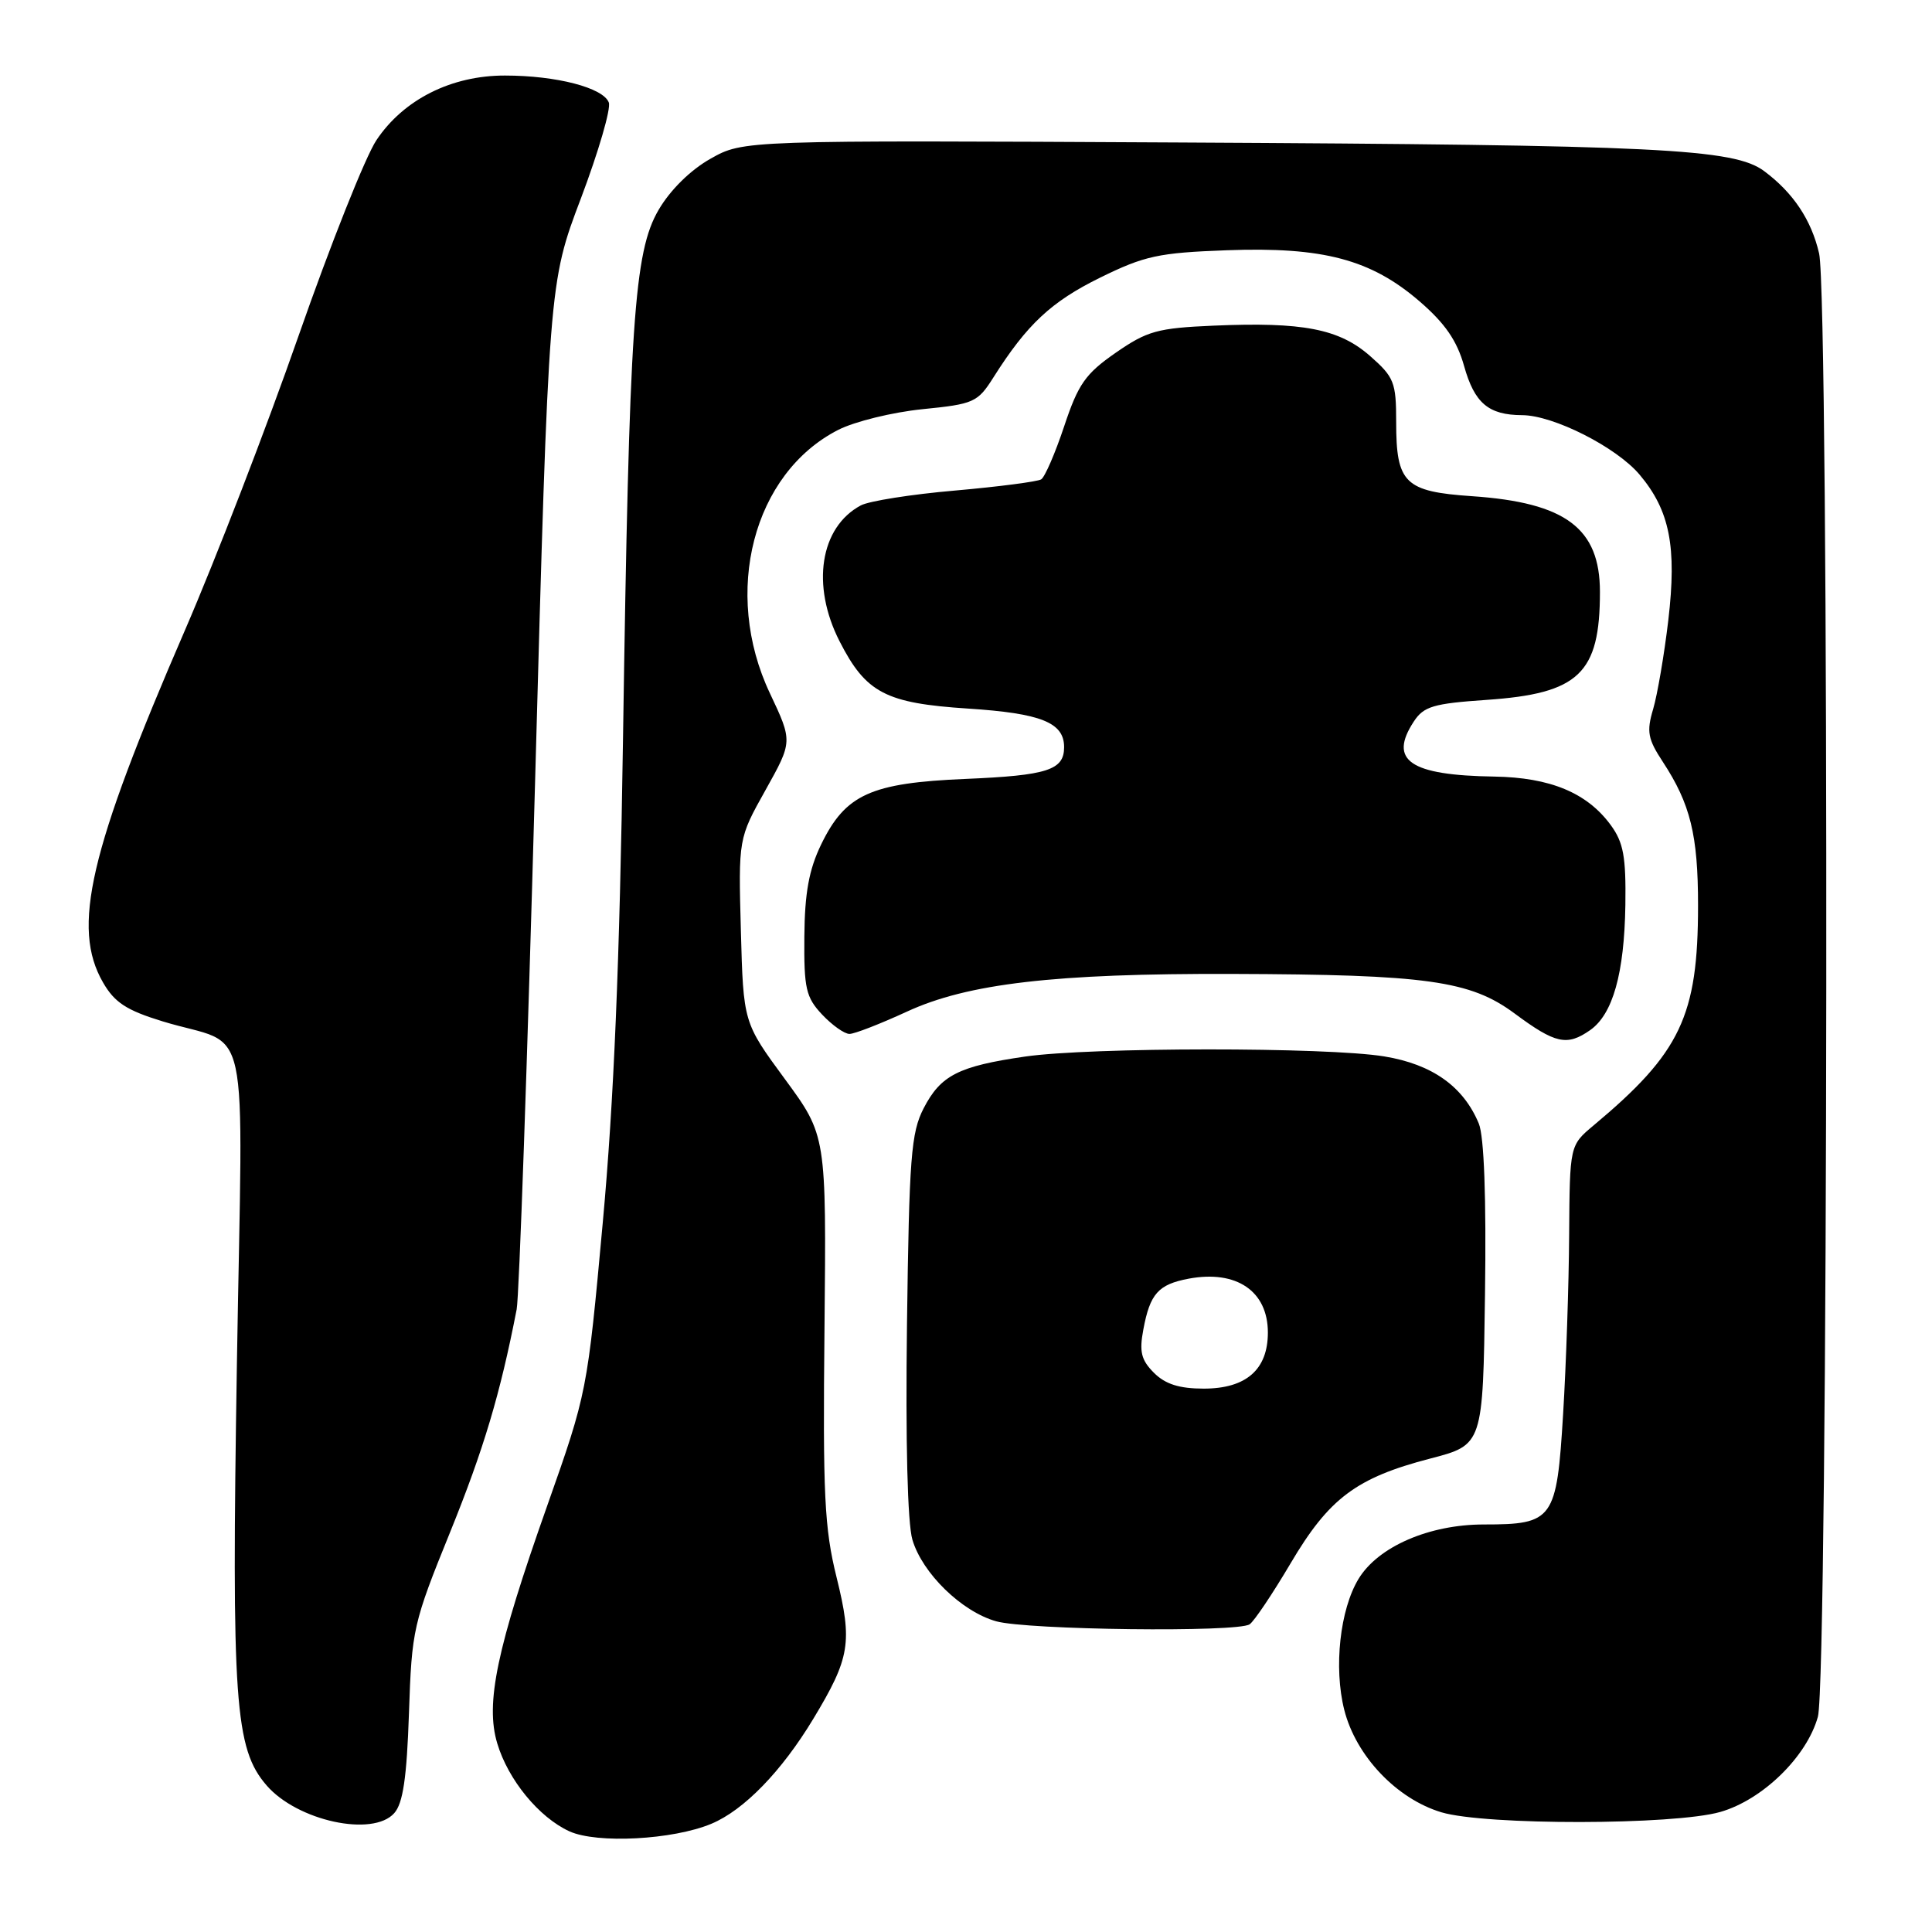 <?xml version="1.0" encoding="UTF-8" standalone="no"?>
<!DOCTYPE svg PUBLIC "-//W3C//DTD SVG 1.1//EN" "http://www.w3.org/Graphics/SVG/1.1/DTD/svg11.dtd" >
<svg xmlns="http://www.w3.org/2000/svg" xmlns:xlink="http://www.w3.org/1999/xlink" version="1.1" viewBox="0 0 256 256">
 <g >
 <path fill="currentColor"
d=" M 94.26 241.66 C 98.57 239.86 103.57 234.71 107.77 227.75 C 112.64 219.68 112.98 217.61 110.85 209.00 C 109.24 202.51 109.02 198.07 109.25 175.98 C 109.50 150.47 109.50 150.47 104.00 142.98 C 98.50 135.50 98.50 135.50 98.17 123.31 C 97.84 111.11 97.84 111.11 101.44 104.68 C 105.03 98.25 105.03 98.25 102.02 91.87 C 95.69 78.50 99.79 62.72 111.07 56.96 C 113.25 55.85 118.27 54.62 122.23 54.22 C 129.05 53.54 129.54 53.32 131.64 50.00 C 136.09 42.97 139.29 39.98 145.77 36.79 C 151.65 33.90 153.51 33.49 162.56 33.16 C 175.31 32.69 181.66 34.37 188.11 39.94 C 191.48 42.85 193.06 45.14 194.00 48.50 C 195.38 53.42 197.23 54.99 201.68 55.01 C 205.84 55.02 214.20 59.26 217.26 62.90 C 221.26 67.65 222.20 72.44 221.06 82.18 C 220.52 86.75 219.61 92.06 219.05 93.96 C 218.16 96.94 218.34 97.92 220.34 100.96 C 223.99 106.53 225.00 110.65 225.00 119.97 C 225.00 134.63 222.69 139.49 211.15 149.13 C 208.00 151.77 208.00 151.77 207.92 163.63 C 207.88 170.16 207.52 180.84 207.12 187.37 C 206.27 201.39 205.83 202.00 196.62 202.00 C 189.38 202.00 182.62 204.93 180.02 209.20 C 177.55 213.26 176.71 220.96 178.12 226.56 C 179.66 232.67 185.06 238.36 191.00 240.14 C 196.84 241.88 221.82 241.85 227.96 240.09 C 233.56 238.48 239.41 232.77 240.88 227.48 C 242.26 222.51 242.41 39.48 241.04 33.58 C 240.02 29.15 237.61 25.54 233.77 22.68 C 229.77 19.69 219.89 19.21 156.29 18.88 C 98.50 18.58 98.50 18.58 94.15 21.03 C 91.50 22.52 88.82 25.16 87.28 27.79 C 84.00 33.38 83.38 42.65 82.55 98.00 C 82.11 127.53 81.34 145.99 79.87 162.00 C 77.82 184.40 77.79 184.57 72.50 199.54 C 65.81 218.45 64.29 225.70 65.89 231.01 C 67.33 235.84 71.42 240.82 75.45 242.66 C 79.10 244.32 89.17 243.79 94.26 241.66 Z  M 52.24 240.25 C 53.40 238.95 53.90 235.56 54.19 227.00 C 54.56 215.89 54.75 215.07 59.65 203.00 C 64.09 192.04 66.28 184.72 68.46 173.50 C 68.79 171.85 69.88 140.57 70.89 104.00 C 72.72 37.50 72.72 37.50 76.98 26.27 C 79.31 20.09 80.98 14.38 80.67 13.58 C 79.92 11.62 73.73 10.01 66.91 10.01 C 59.81 10.00 53.48 13.18 49.88 18.57 C 48.43 20.73 43.79 32.40 39.56 44.50 C 35.34 56.60 28.56 74.15 24.51 83.50 C 11.82 112.79 9.46 122.92 13.65 130.18 C 15.18 132.84 16.76 133.87 21.53 135.33 C 33.44 138.98 32.16 133.08 31.39 180.74 C 30.67 225.51 31.11 231.71 35.33 236.58 C 39.40 241.28 49.40 243.45 52.24 240.25 Z  M 165.58 215.23 C 166.18 214.83 168.62 211.19 171.01 207.15 C 176.10 198.53 179.70 195.82 189.50 193.27 C 196.50 191.45 196.50 191.45 196.77 171.48 C 196.95 158.68 196.65 150.57 195.95 148.88 C 193.91 143.96 189.77 141.02 183.42 139.98 C 175.81 138.73 144.50 138.75 135.83 140.00 C 127.00 141.28 124.65 142.48 122.39 146.85 C 120.72 150.08 120.47 153.36 120.18 175.50 C 119.98 191.01 120.25 201.84 120.90 204.03 C 122.22 208.47 127.43 213.55 132.00 214.83 C 136.08 215.98 163.99 216.32 165.58 215.23 Z  M 210.70 136.50 C 213.71 134.39 215.23 128.99 215.37 119.91 C 215.46 113.50 215.12 111.63 213.42 109.31 C 210.29 105.05 205.41 103.02 198.00 102.90 C 186.81 102.73 183.95 100.77 187.34 95.60 C 188.65 93.60 189.93 93.22 196.96 92.74 C 209.22 91.90 212.00 89.26 212.00 78.43 C 212.00 70.00 207.47 66.60 195.08 65.75 C 186.12 65.14 185.00 64.04 185.00 55.91 C 185.00 50.66 184.73 49.97 181.54 47.17 C 177.44 43.57 172.63 42.64 160.81 43.15 C 153.37 43.47 152.01 43.85 147.84 46.74 C 143.82 49.53 142.87 50.89 141.01 56.48 C 139.82 60.05 138.45 63.22 137.96 63.52 C 137.47 63.82 132.34 64.49 126.55 65.00 C 120.75 65.50 115.14 66.39 114.06 66.97 C 108.66 69.86 107.46 77.56 111.25 84.98 C 114.74 91.82 117.35 93.18 128.27 93.89 C 137.96 94.52 141.00 95.74 141.00 99.00 C 141.00 102.04 138.80 102.75 127.95 103.21 C 115.36 103.74 112.02 105.26 108.80 111.91 C 107.19 115.24 106.63 118.32 106.58 124.11 C 106.52 130.97 106.79 132.15 108.93 134.43 C 110.26 135.84 111.89 137.00 112.56 137.00 C 113.23 137.00 116.64 135.67 120.14 134.06 C 128.21 130.32 139.75 128.98 163.21 129.05 C 189.06 129.13 194.82 129.94 200.69 134.29 C 206.11 138.31 207.63 138.64 210.70 136.50 Z  M 152.91 181.91 C 151.21 180.21 150.94 179.11 151.50 176.16 C 152.38 171.42 153.48 170.19 157.51 169.43 C 163.84 168.25 168.00 171.08 168.00 176.57 C 168.00 181.48 165.12 184.00 159.50 184.00 C 156.27 184.00 154.41 183.41 152.91 181.91 Z "/>
</g>
</svg>